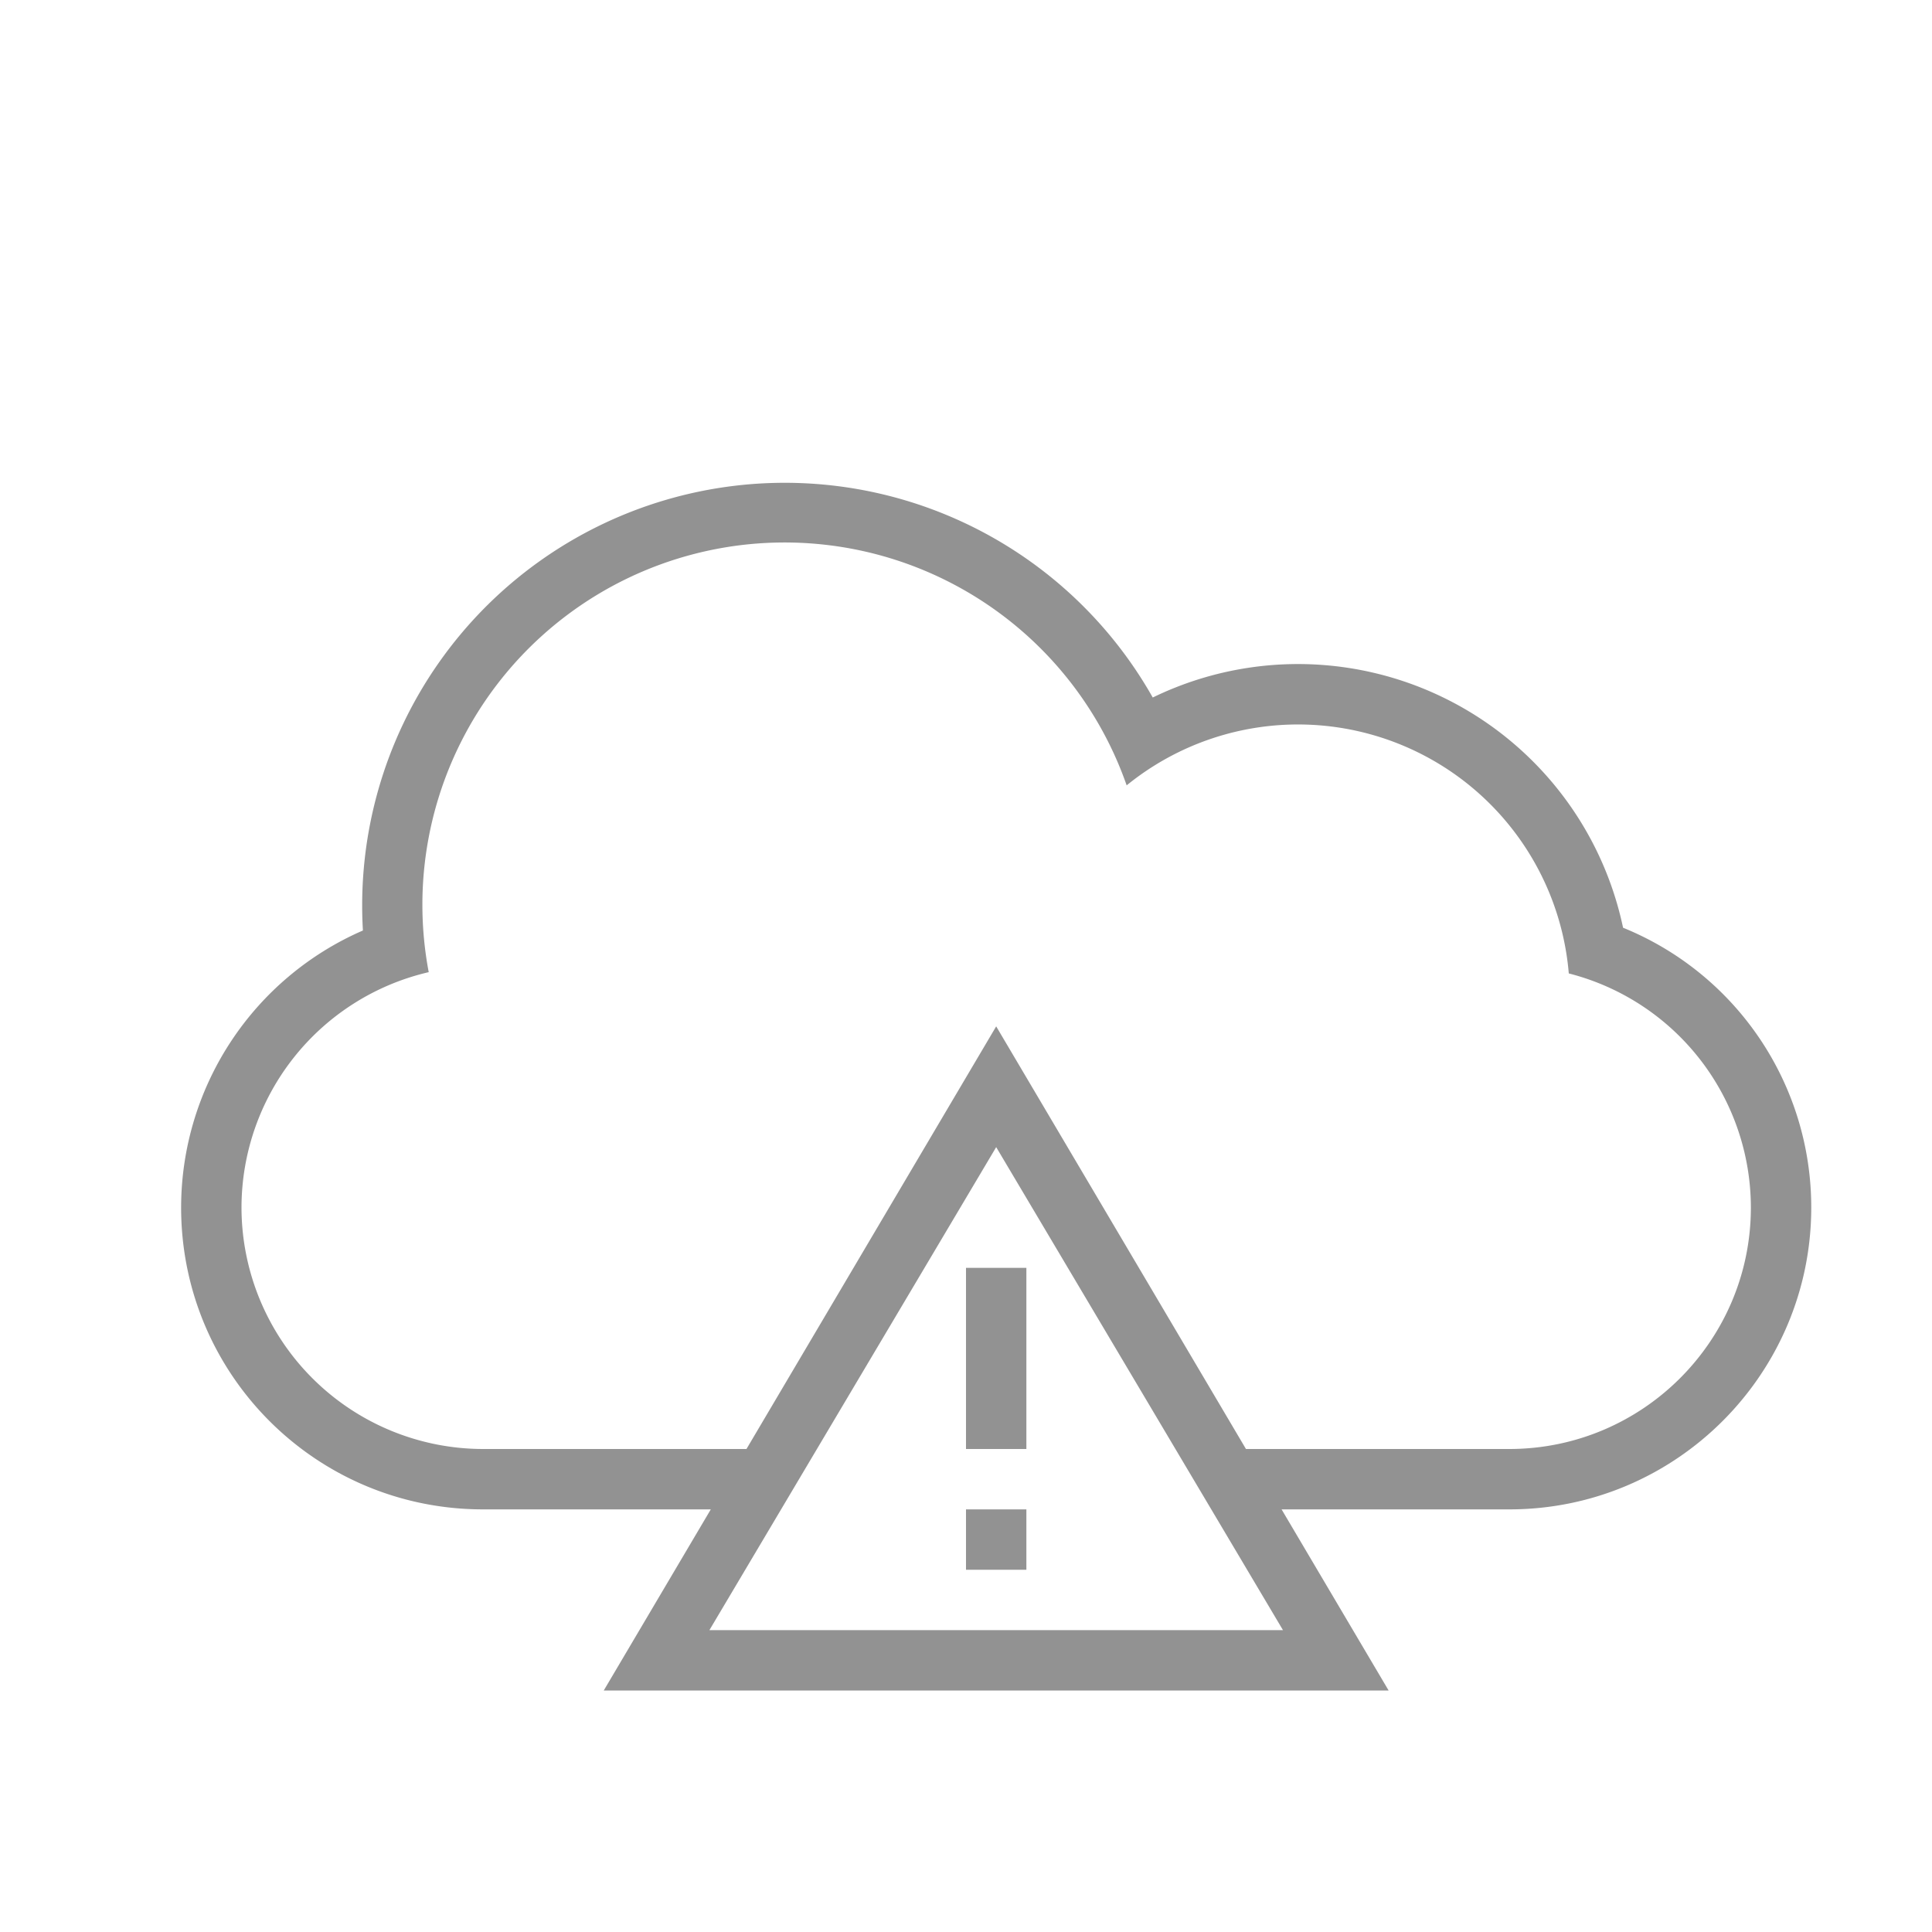 <svg width="32" height="32" viewBox="0 0 32 32" xmlns="http://www.w3.org/2000/svg"><path d="M12.364 24H8.003A4.005 4.005 0 0 1 4 20a4.006 4.006 0 0 1 3.101-3.898 6 6 0 0 1 11.56-3.094 4.5 4.5 0 0 1 7.323 3.115A4.006 4.006 0 0 1 29 20c0 2.205-1.792 4-4.003 4h-4.36L16.5 17l-4.136 7zm8.863 1h3.774C27.76 25 30 22.756 30 20a4.998 4.998 0 0 0-3.117-4.634 5.502 5.502 0 0 0-7.79-3.813 7 7 0 0 0-13.082 3.859A5.006 5.006 0 0 0 3 20c0 2.761 2.232 5 5 5h3.773L10 28h13l-1.773-3zM16.5 19l4.75 8h-9.5l4.75-8zm-.5 2v3h1v-3h-1zm0 4v1h1v-1h-1z" fill="#929292" fill-rule="evenodd"/></svg>